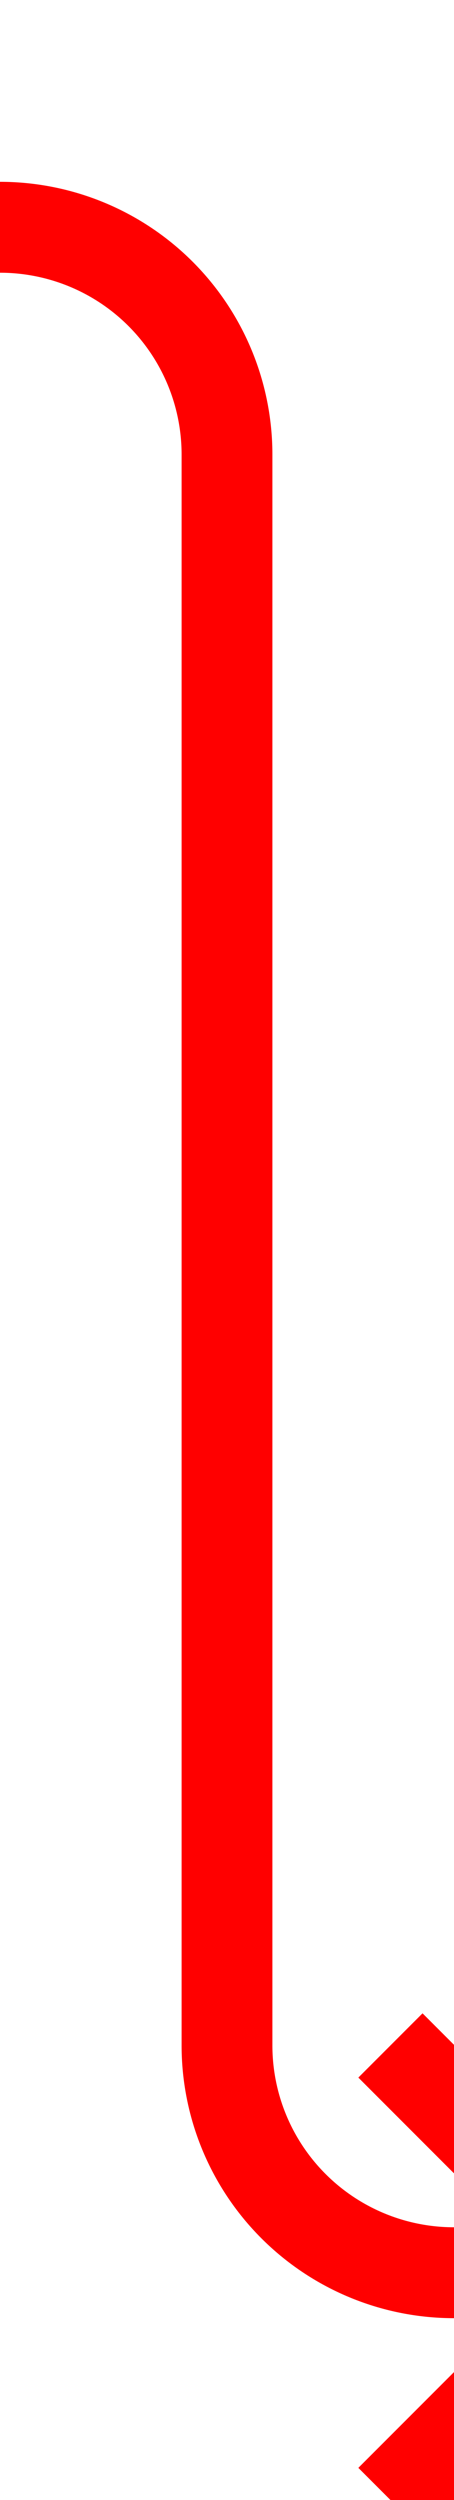 ﻿<?xml version="1.0" encoding="utf-8"?>
<svg version="1.1" xmlns:xlink="http://www.w3.org/1999/xlink" width="10px" height="55px" preserveAspectRatio="xMidYMin meet" viewBox="839 225  8 55" xmlns="http://www.w3.org/2000/svg">
  <path d="M 590 230  L 838 230  A 5 5 0 0 1 843 235 L 843 270  A 5 5 0 0 0 848 275 L 851 275  " stroke-width="2" stroke="#ff0000" fill="none" />
  <path d="M 845.893 270.707  L 850.186 275  L 845.893 279.293  L 847.307 280.707  L 852.307 275.707  L 853.014 275  L 852.307 274.293  L 847.307 269.293  L 845.893 270.707  Z " fill-rule="nonzero" fill="#ff0000" stroke="none" />
</svg>